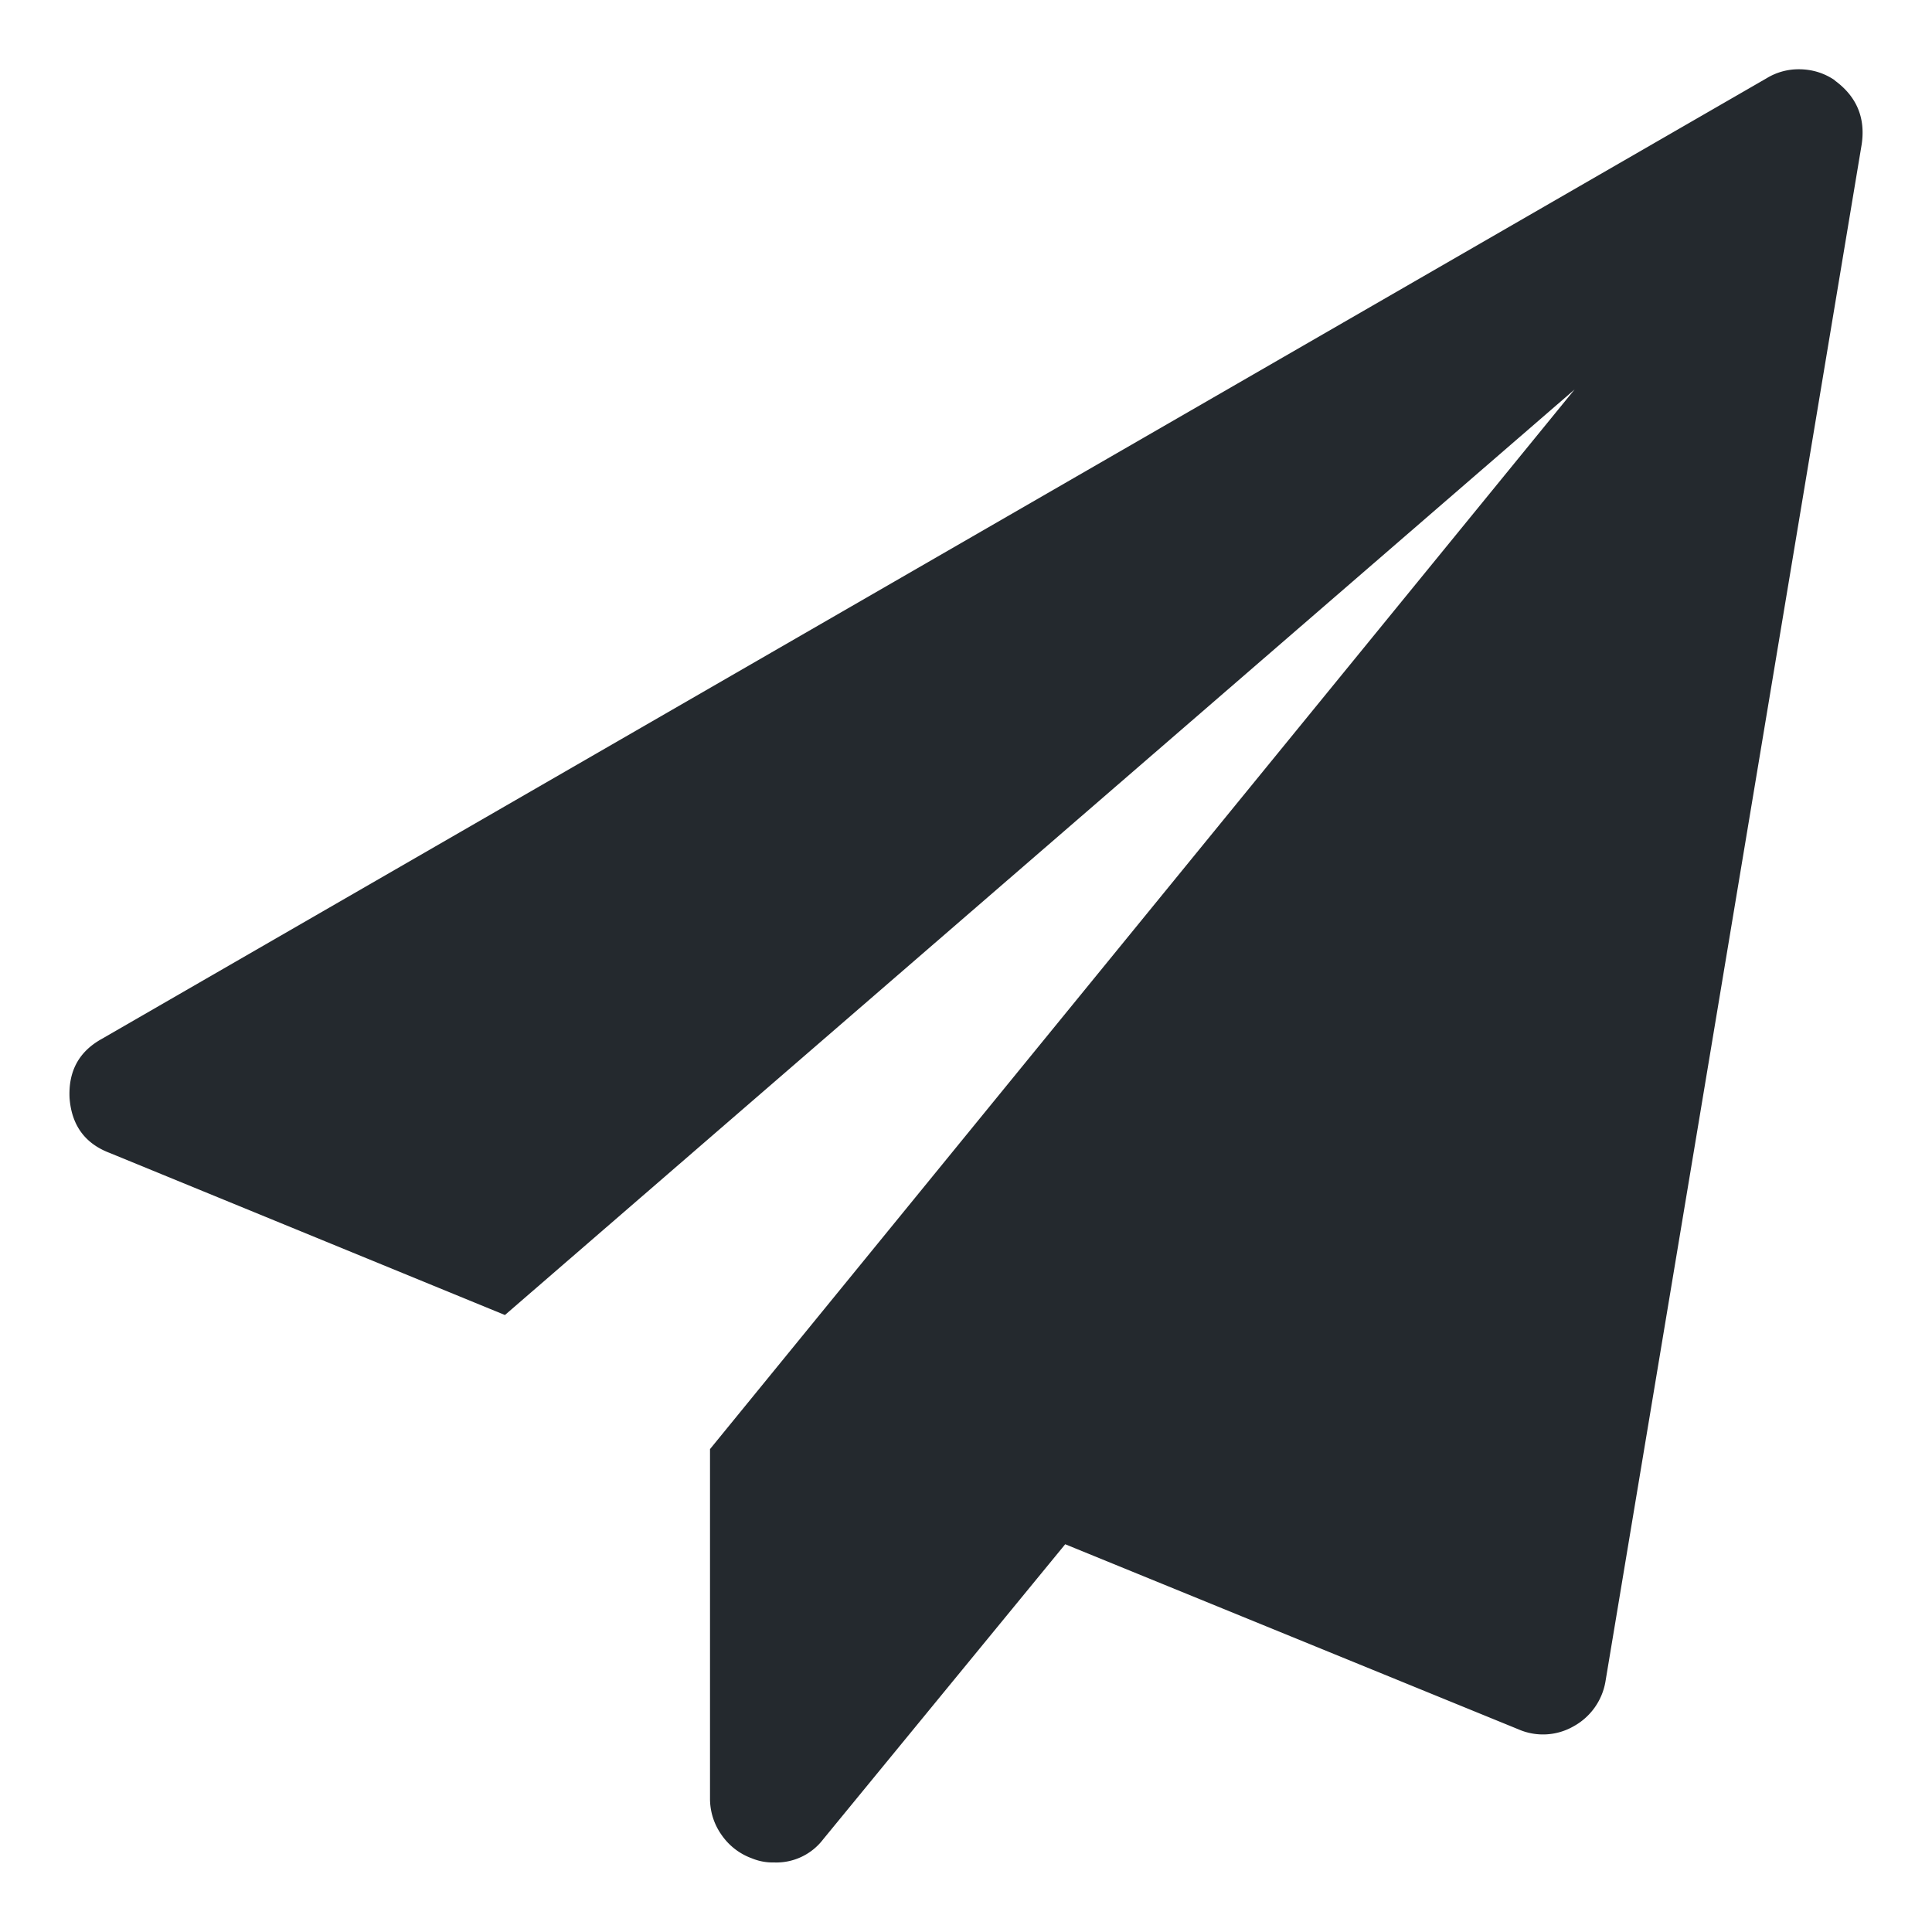 <svg width="20" height="20" xmlns="http://www.w3.org/2000/svg" xmlns:svg="http://www.w3.org/2000/svg">
 <g>
  <title>Layer 1</title>
  <path id="svg_1" fill="#24292e" fill-rule="nonzero" d="m18.992,0.832c0.228,0.166 0.321,0.387 0.28,0.663l-2.652,15.91a0.653,0.653 0 0 1 -0.331,0.466a0.636,0.636 0 0 1 -0.57,0.031l-4.692,-1.916l-2.506,3.055a0.61,0.61 0 0 1 -0.508,0.239a0.56,0.56 0 0 1 -0.228,-0.042a0.65,0.65 0 0 1 -0.316,-0.244a0.647,0.647 0 0 1 -0.119,-0.378l0,-3.615l8.95,-10.969l-11.073,9.581l-4.092,-1.678c-0.255,-0.097 -0.394,-0.286 -0.415,-0.569c-0.013,-0.277 0.097,-0.48 0.333,-0.611l17.235,-9.945a0.634,0.634 0 0 1 0.333,-0.093c0.138,0 0.263,0.039 0.373,0.114z"/>
 </g>
</svg>